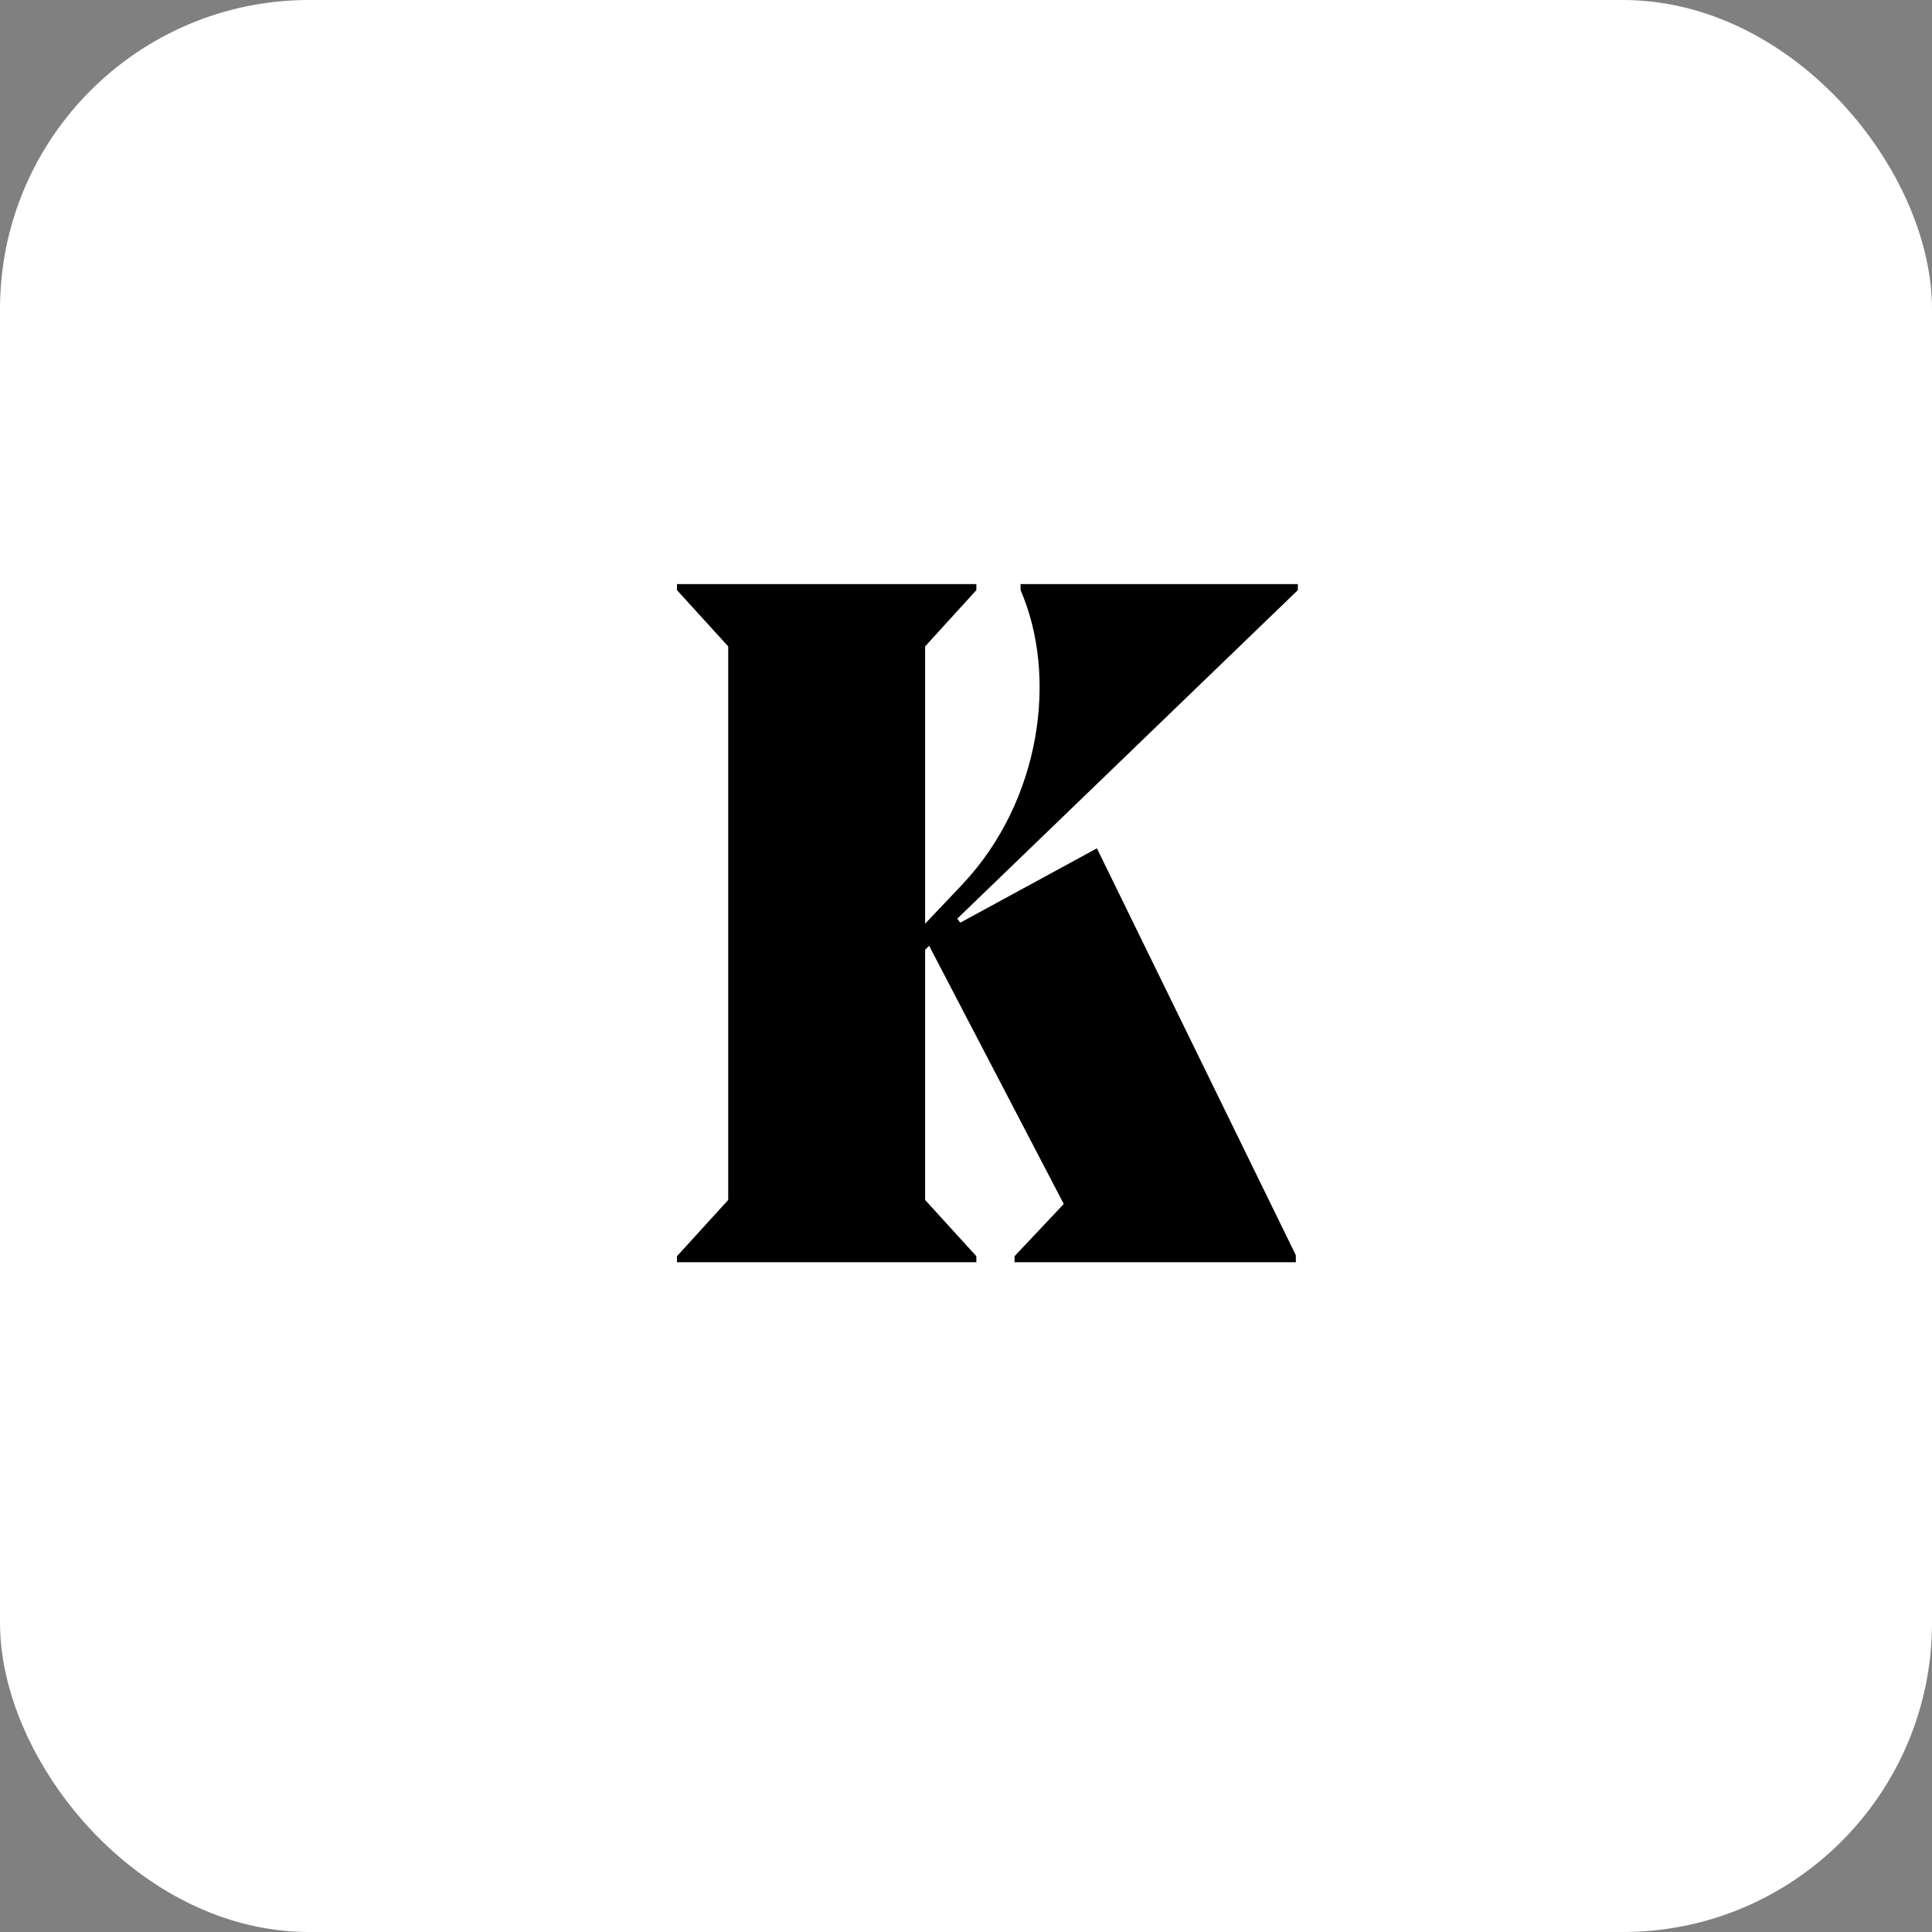 <svg width="75" height="75" viewBox="0 0 75 75" fill="none" xmlns="http://www.w3.org/2000/svg">
<rect x="0" y="0" width="75" height="75" fill="#808080" stroke="none"/>
<rect width="75" height="75" rx="12" fill="white"/>
<path d="M39.618 22.675V22.909C41.061 26.224 40.437 31.06 37.356 34.336L35.913 35.857V25.093L37.902 22.909V22.675H26.28V22.909L28.269 25.093V46.582L26.28 48.766V49H37.902V48.766L35.913 46.582V36.871L36.069 36.715L41.295 46.738L39.384 48.766V49H50.304V48.727L42.582 32.932L37.278 35.818L37.161 35.662L50.382 22.909V22.675H39.618Z" fill="black"/>
</svg>
